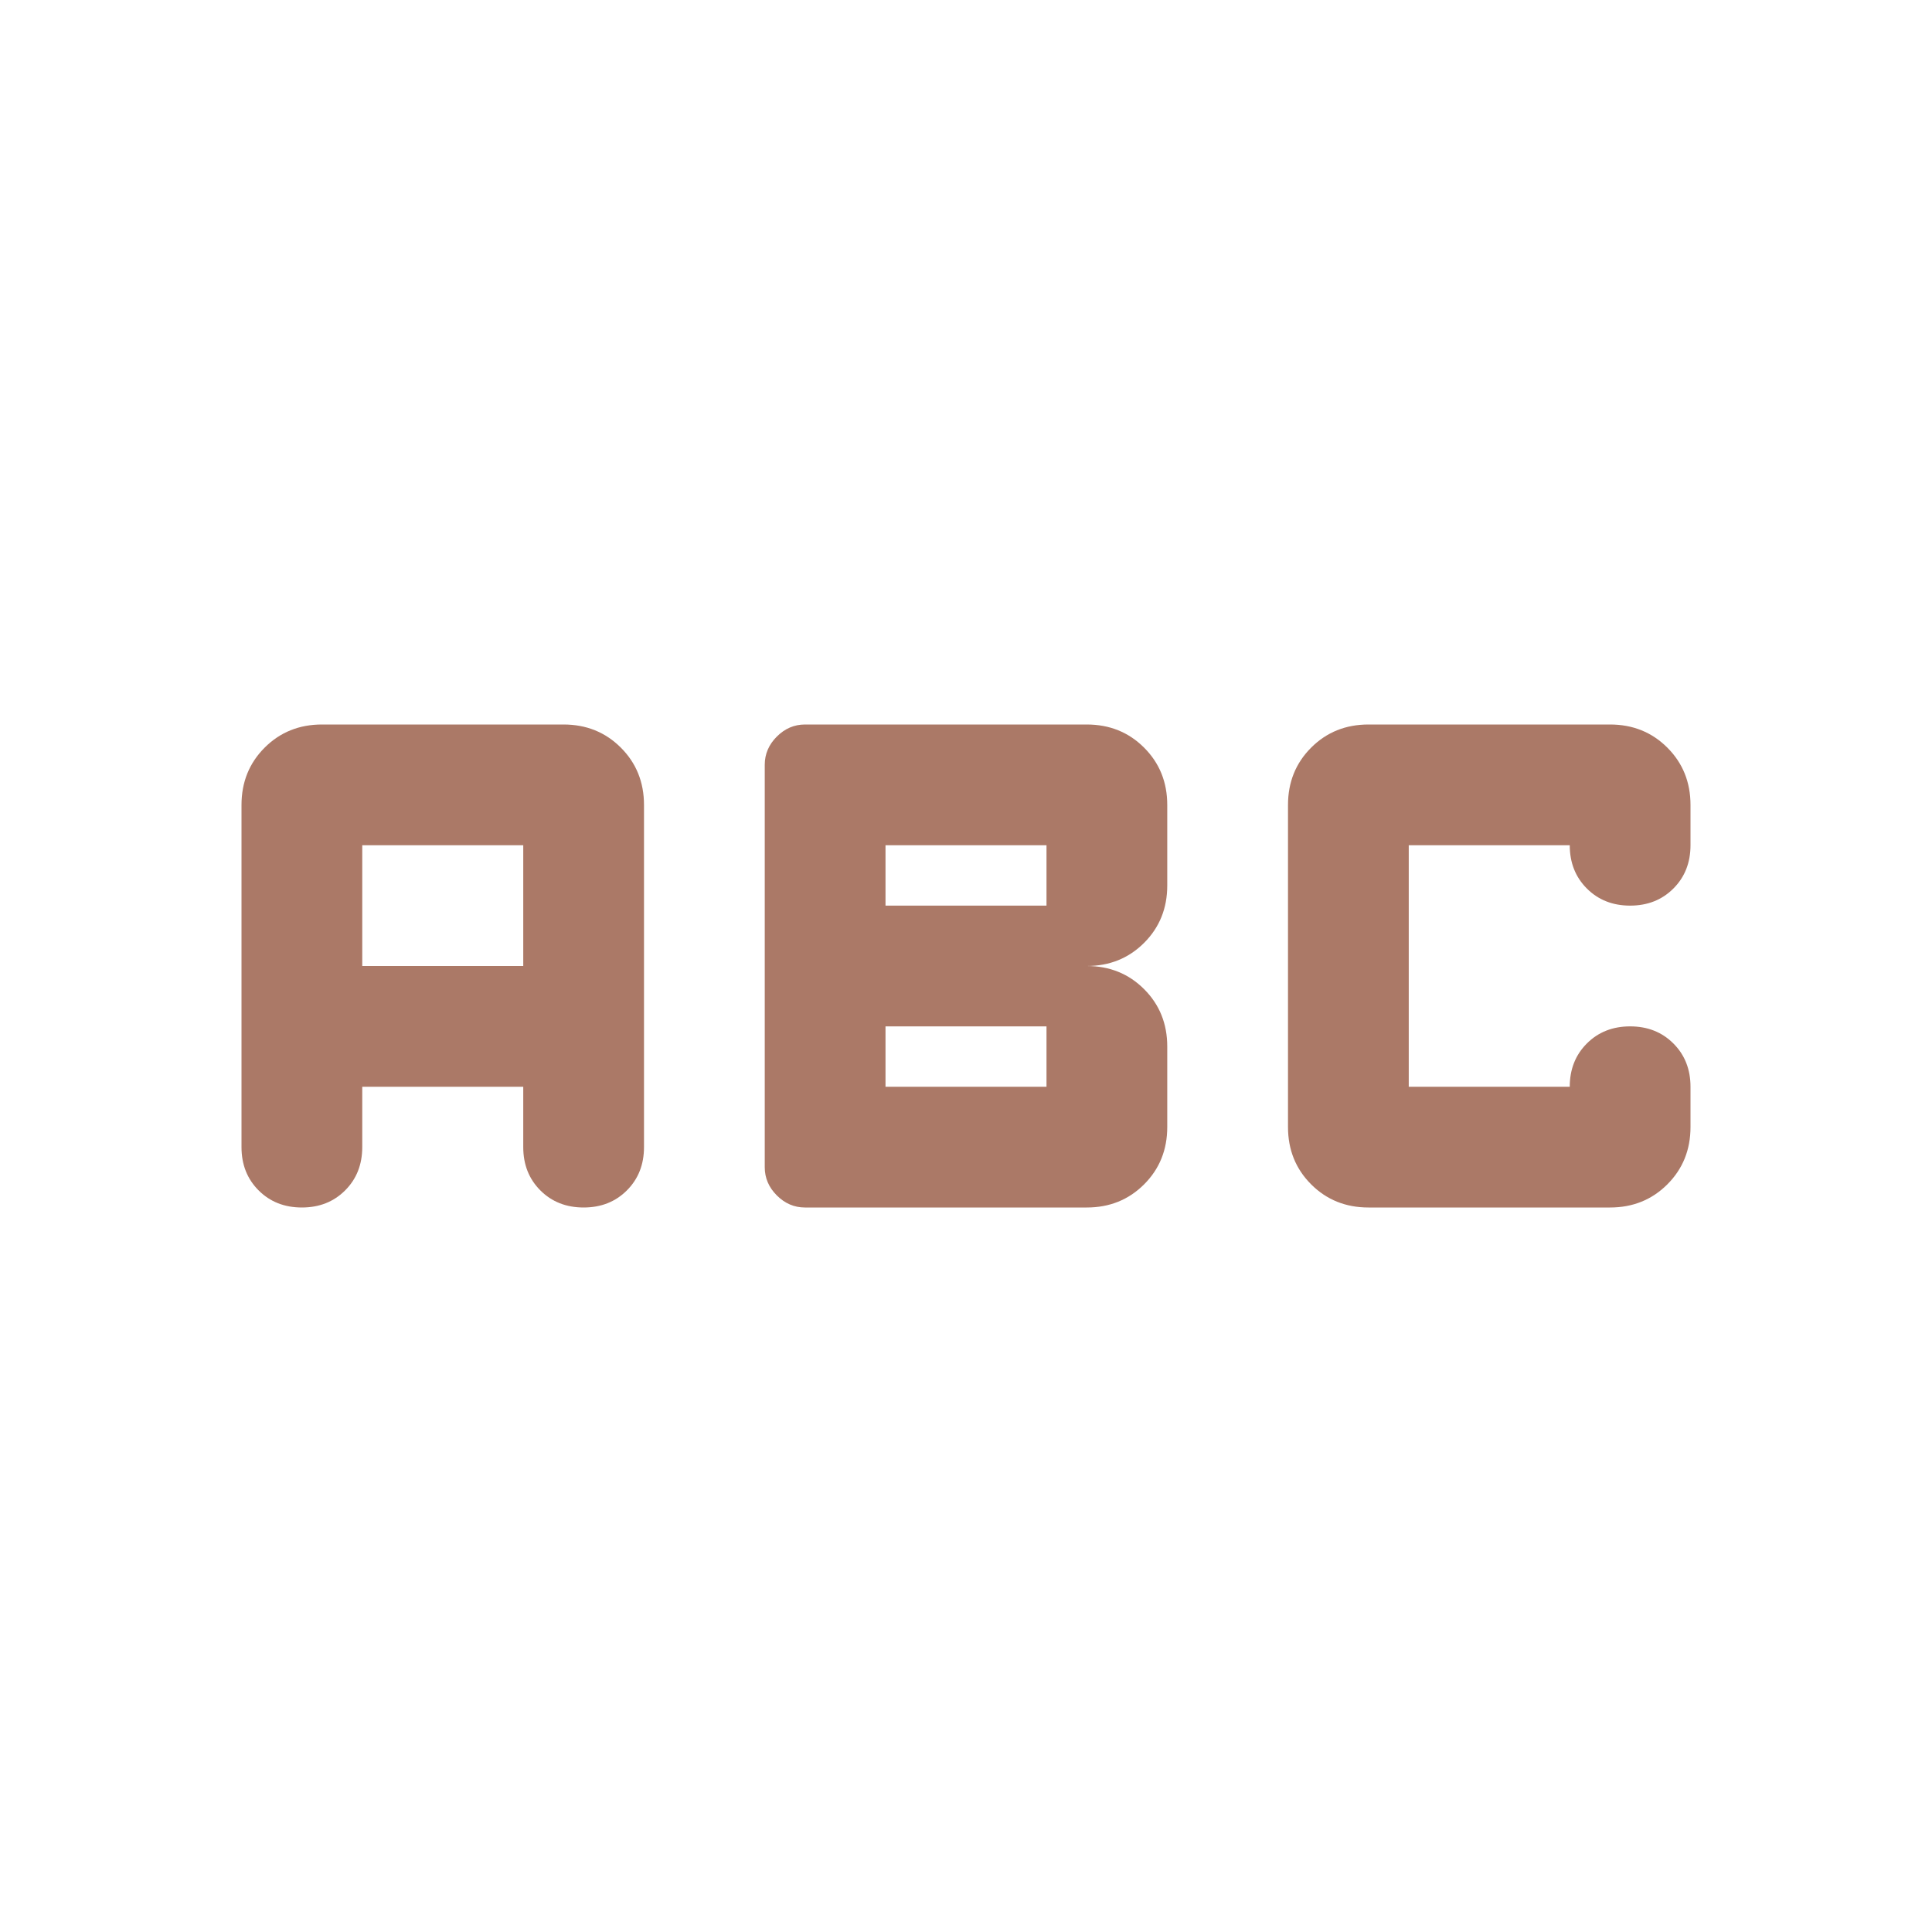 <!--
  - The MIT License (MIT)
  -
  - Copyright (c) 2015-2024 Elior "Mallowigi" Boukhobza
  -
  - Permission is hereby granted, free of charge, to any person obtaining a copy
  - of this software and associated documentation files (the "Software"), to deal
  - in the Software without restriction, including without limitation the rights
  - to use, copy, modify, merge, publish, distribute, sublicense, and/or sell
  - copies of the Software, and to permit persons to whom the Software is
  - furnished to do so, subject to the following conditions:
  -
  - The above copyright notice and this permission notice shall be included in all
  - copies or substantial portions of the Software.
  -
  - THE SOFTWARE IS PROVIDED "AS IS", WITHOUT WARRANTY OF ANY KIND, EXPRESS OR
  - IMPLIED, INCLUDING BUT NOT LIMITED TO THE WARRANTIES OF MERCHANTABILITY,
  - FITNESS FOR A PARTICULAR PURPOSE AND NONINFRINGEMENT. IN NO EVENT SHALL THE
  - AUTHORS OR COPYRIGHT HOLDERS BE LIABLE FOR ANY CLAIM, DAMAGES OR OTHER
  - LIABILITY, WHETHER IN AN ACTION OF CONTRACT, TORT OR OTHERWISE, ARISING FROM,
  - OUT OF OR IN CONNECTION WITH THE SOFTWARE OR THE USE OR OTHER DEALINGS IN THE
  - SOFTWARE.
  -->

<svg xmlns="http://www.w3.org/2000/svg" height="16px" viewBox="0 -960 960 960" width="16px" data-big="true" fill="#AB7967">
  <path
    d="M400-360q-8 0-14-6t-6-14v-200q0-8 6-14t14-6h140q17 0 28.5 11.5T580-560v40q0 17-11.5 28.5T540-480q17 0 28.5 11.5T580-440v40q0 17-11.5 28.5T540-360H400Zm40-150h80v-30h-80v30Zm0 90h80v-30h-80v30Zm-290 60q-13 0-21.5-8.5T120-390v-170q0-17 11.5-28.5T160-600h120q17 0 28.5 11.5T320-560v170q0 13-8.5 21.5T290-360q-13 0-21.5-8.5T260-390v-30h-80v30q0 13-8.5 21.5T150-360Zm30-120h80v-60h-80v60Zm500 120q-17 0-28.5-11.5T640-400v-160q0-17 11.5-28.5T680-600h120q17 0 28.5 11.5T840-560v20q0 13-8.5 21.5T810-510q-13 0-21.5-8.5T780-540h-80v120h80q0-13 8.5-21.5T810-450q13 0 21.5 8.5T840-420v20q0 17-11.5 28.5T800-360H680Z"/>
</svg>
